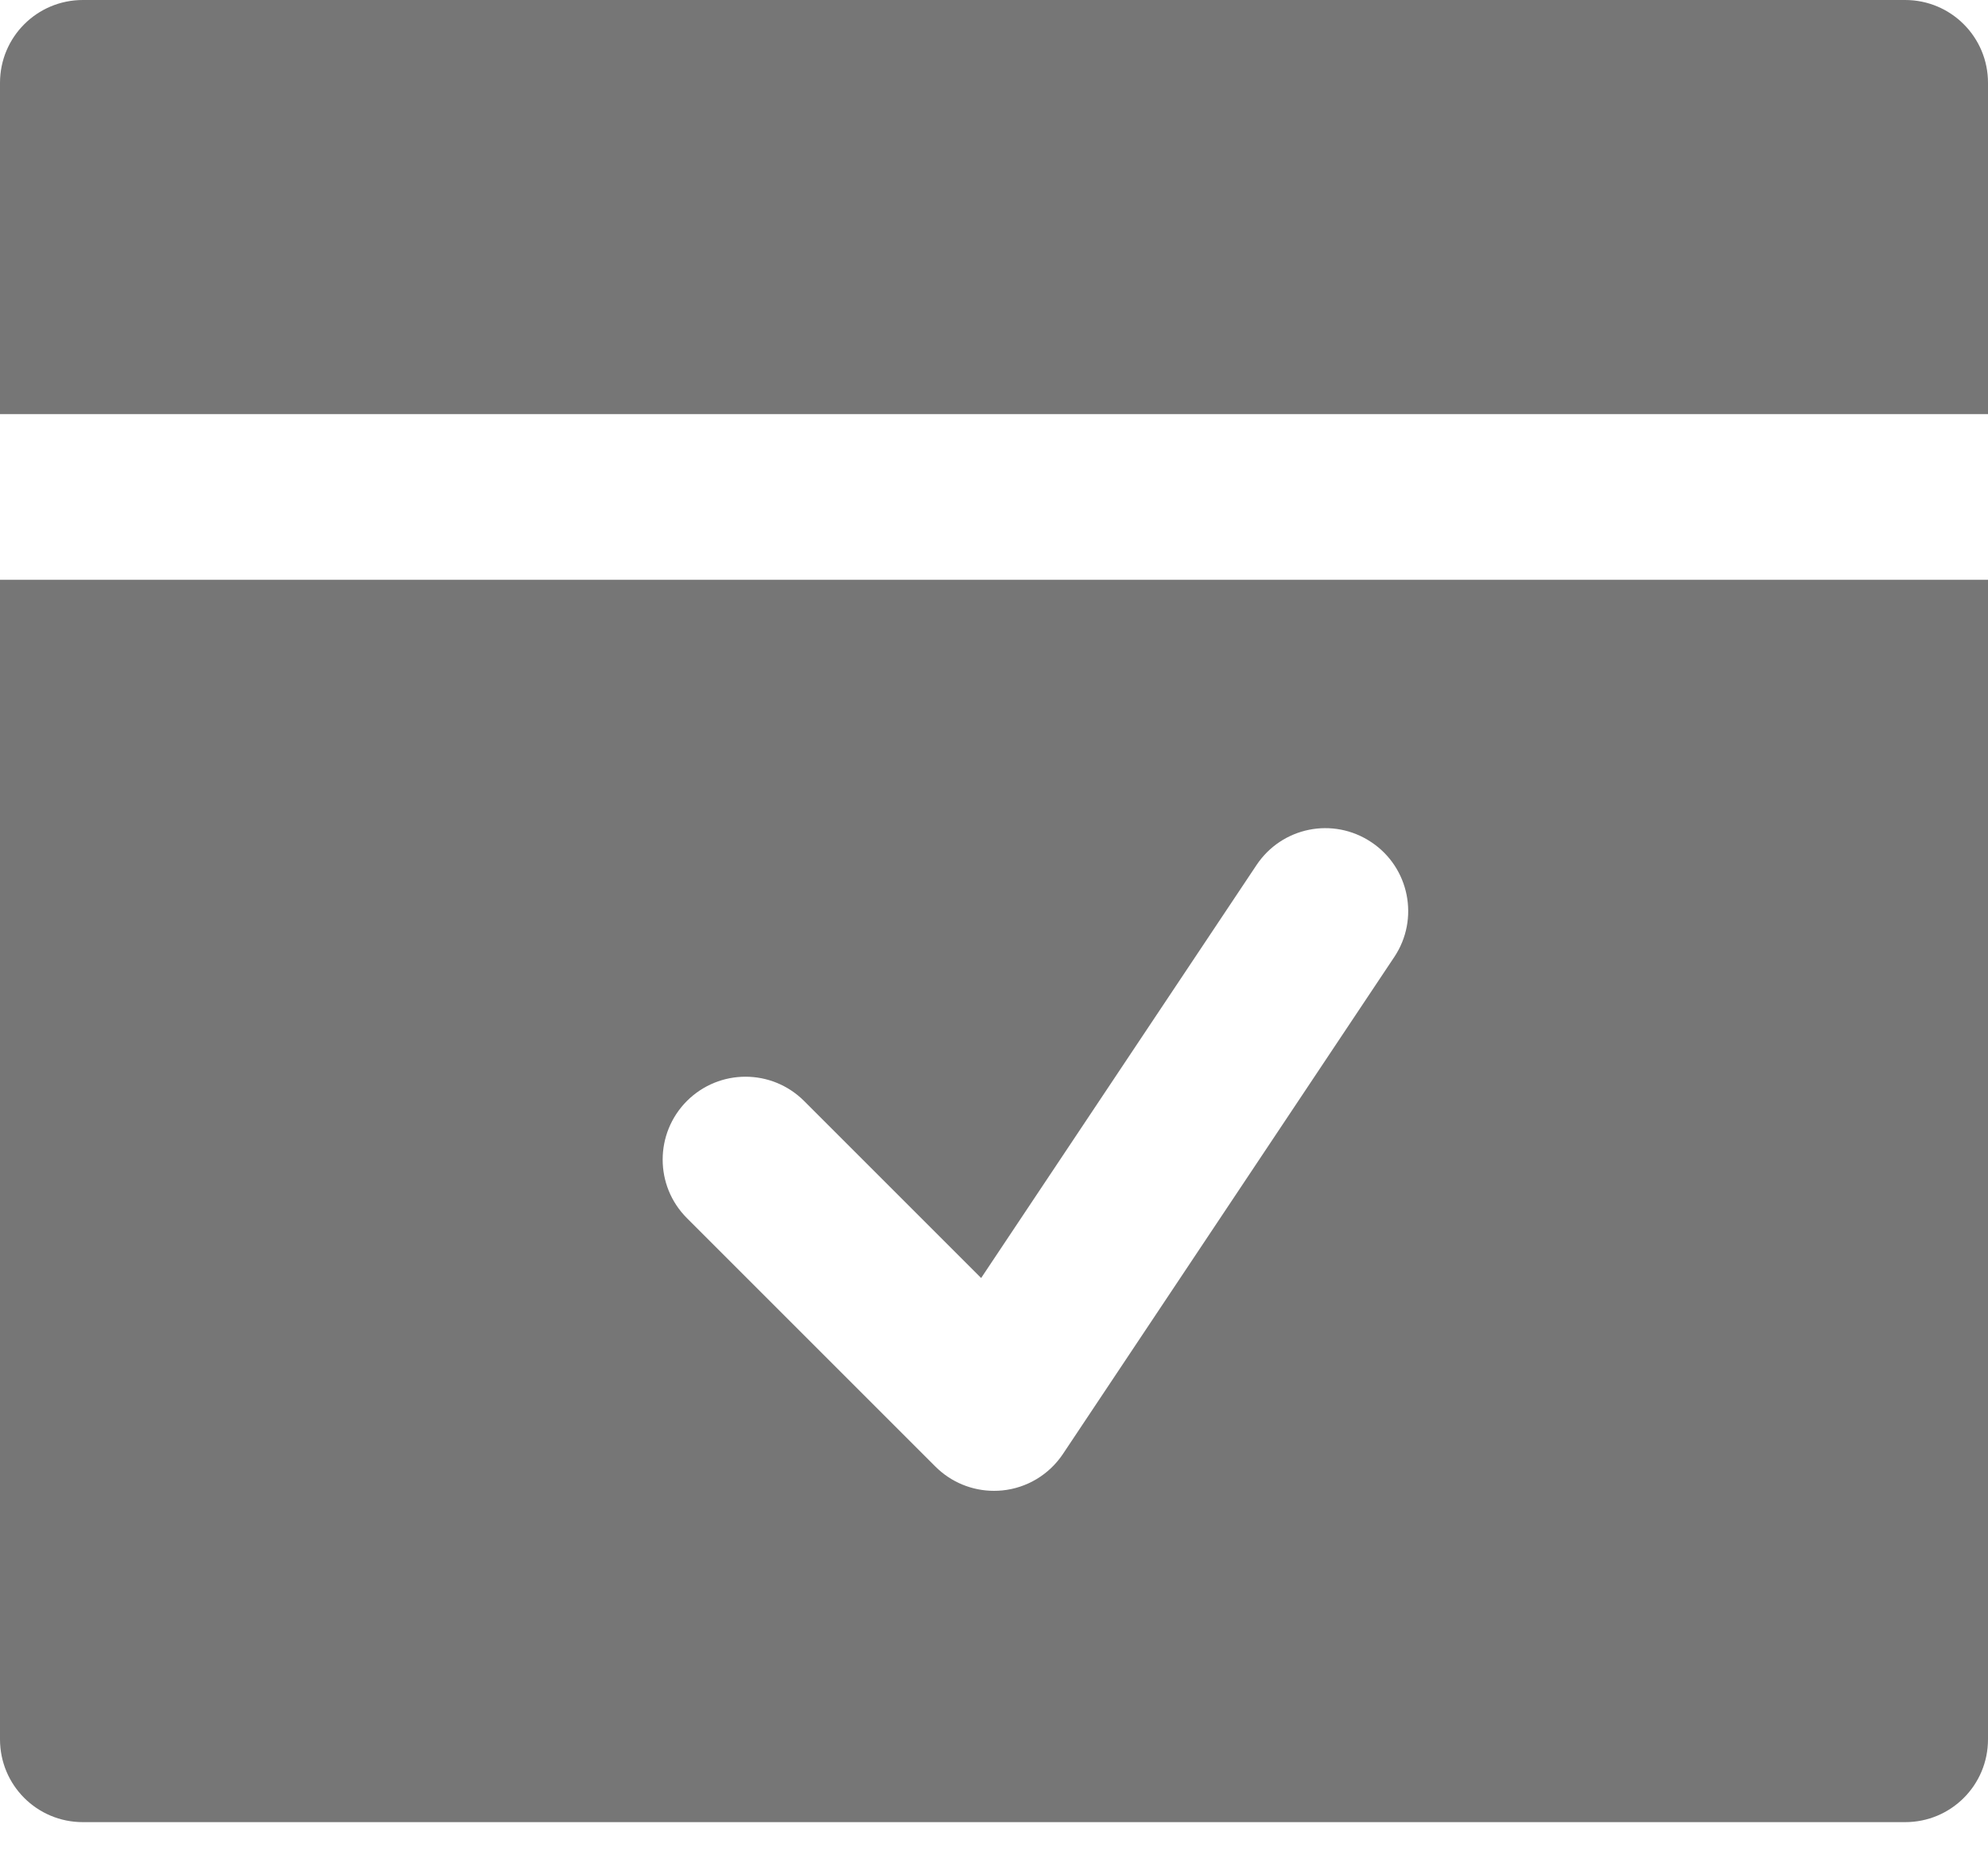 <svg width="15" height="14" viewBox="0 0 15 14" fill="none" xmlns="http://www.w3.org/2000/svg">
<path fill-rule="evenodd" clip-rule="evenodd" d="M15 3.125V0.625C15 0.28 14.721 0 14.375 0H10.625H0.625C0.279 0 0 0.28 0 0.625V3.125H15Z" fill="#767676"/>
<path fill-rule="evenodd" clip-rule="evenodd" d="M10.52 7.222L8.02 10.972C7.916 11.128 7.747 11.229 7.562 11.247C7.541 11.249 7.52 11.25 7.5 11.25C7.335 11.25 7.176 11.185 7.058 11.067L5.183 9.192C4.939 8.948 4.939 8.553 5.183 8.308C5.428 8.064 5.822 8.064 6.067 8.308L7.403 9.644L9.48 6.529C9.671 6.241 10.058 6.162 10.347 6.355C10.634 6.546 10.712 6.935 10.52 7.222ZM0 4.375V13.125C0 13.471 0.279 13.75 0.625 13.75H14.375C14.721 13.75 15 13.471 15 13.125V4.375H0Z" fill="#767676"/>
</svg>
